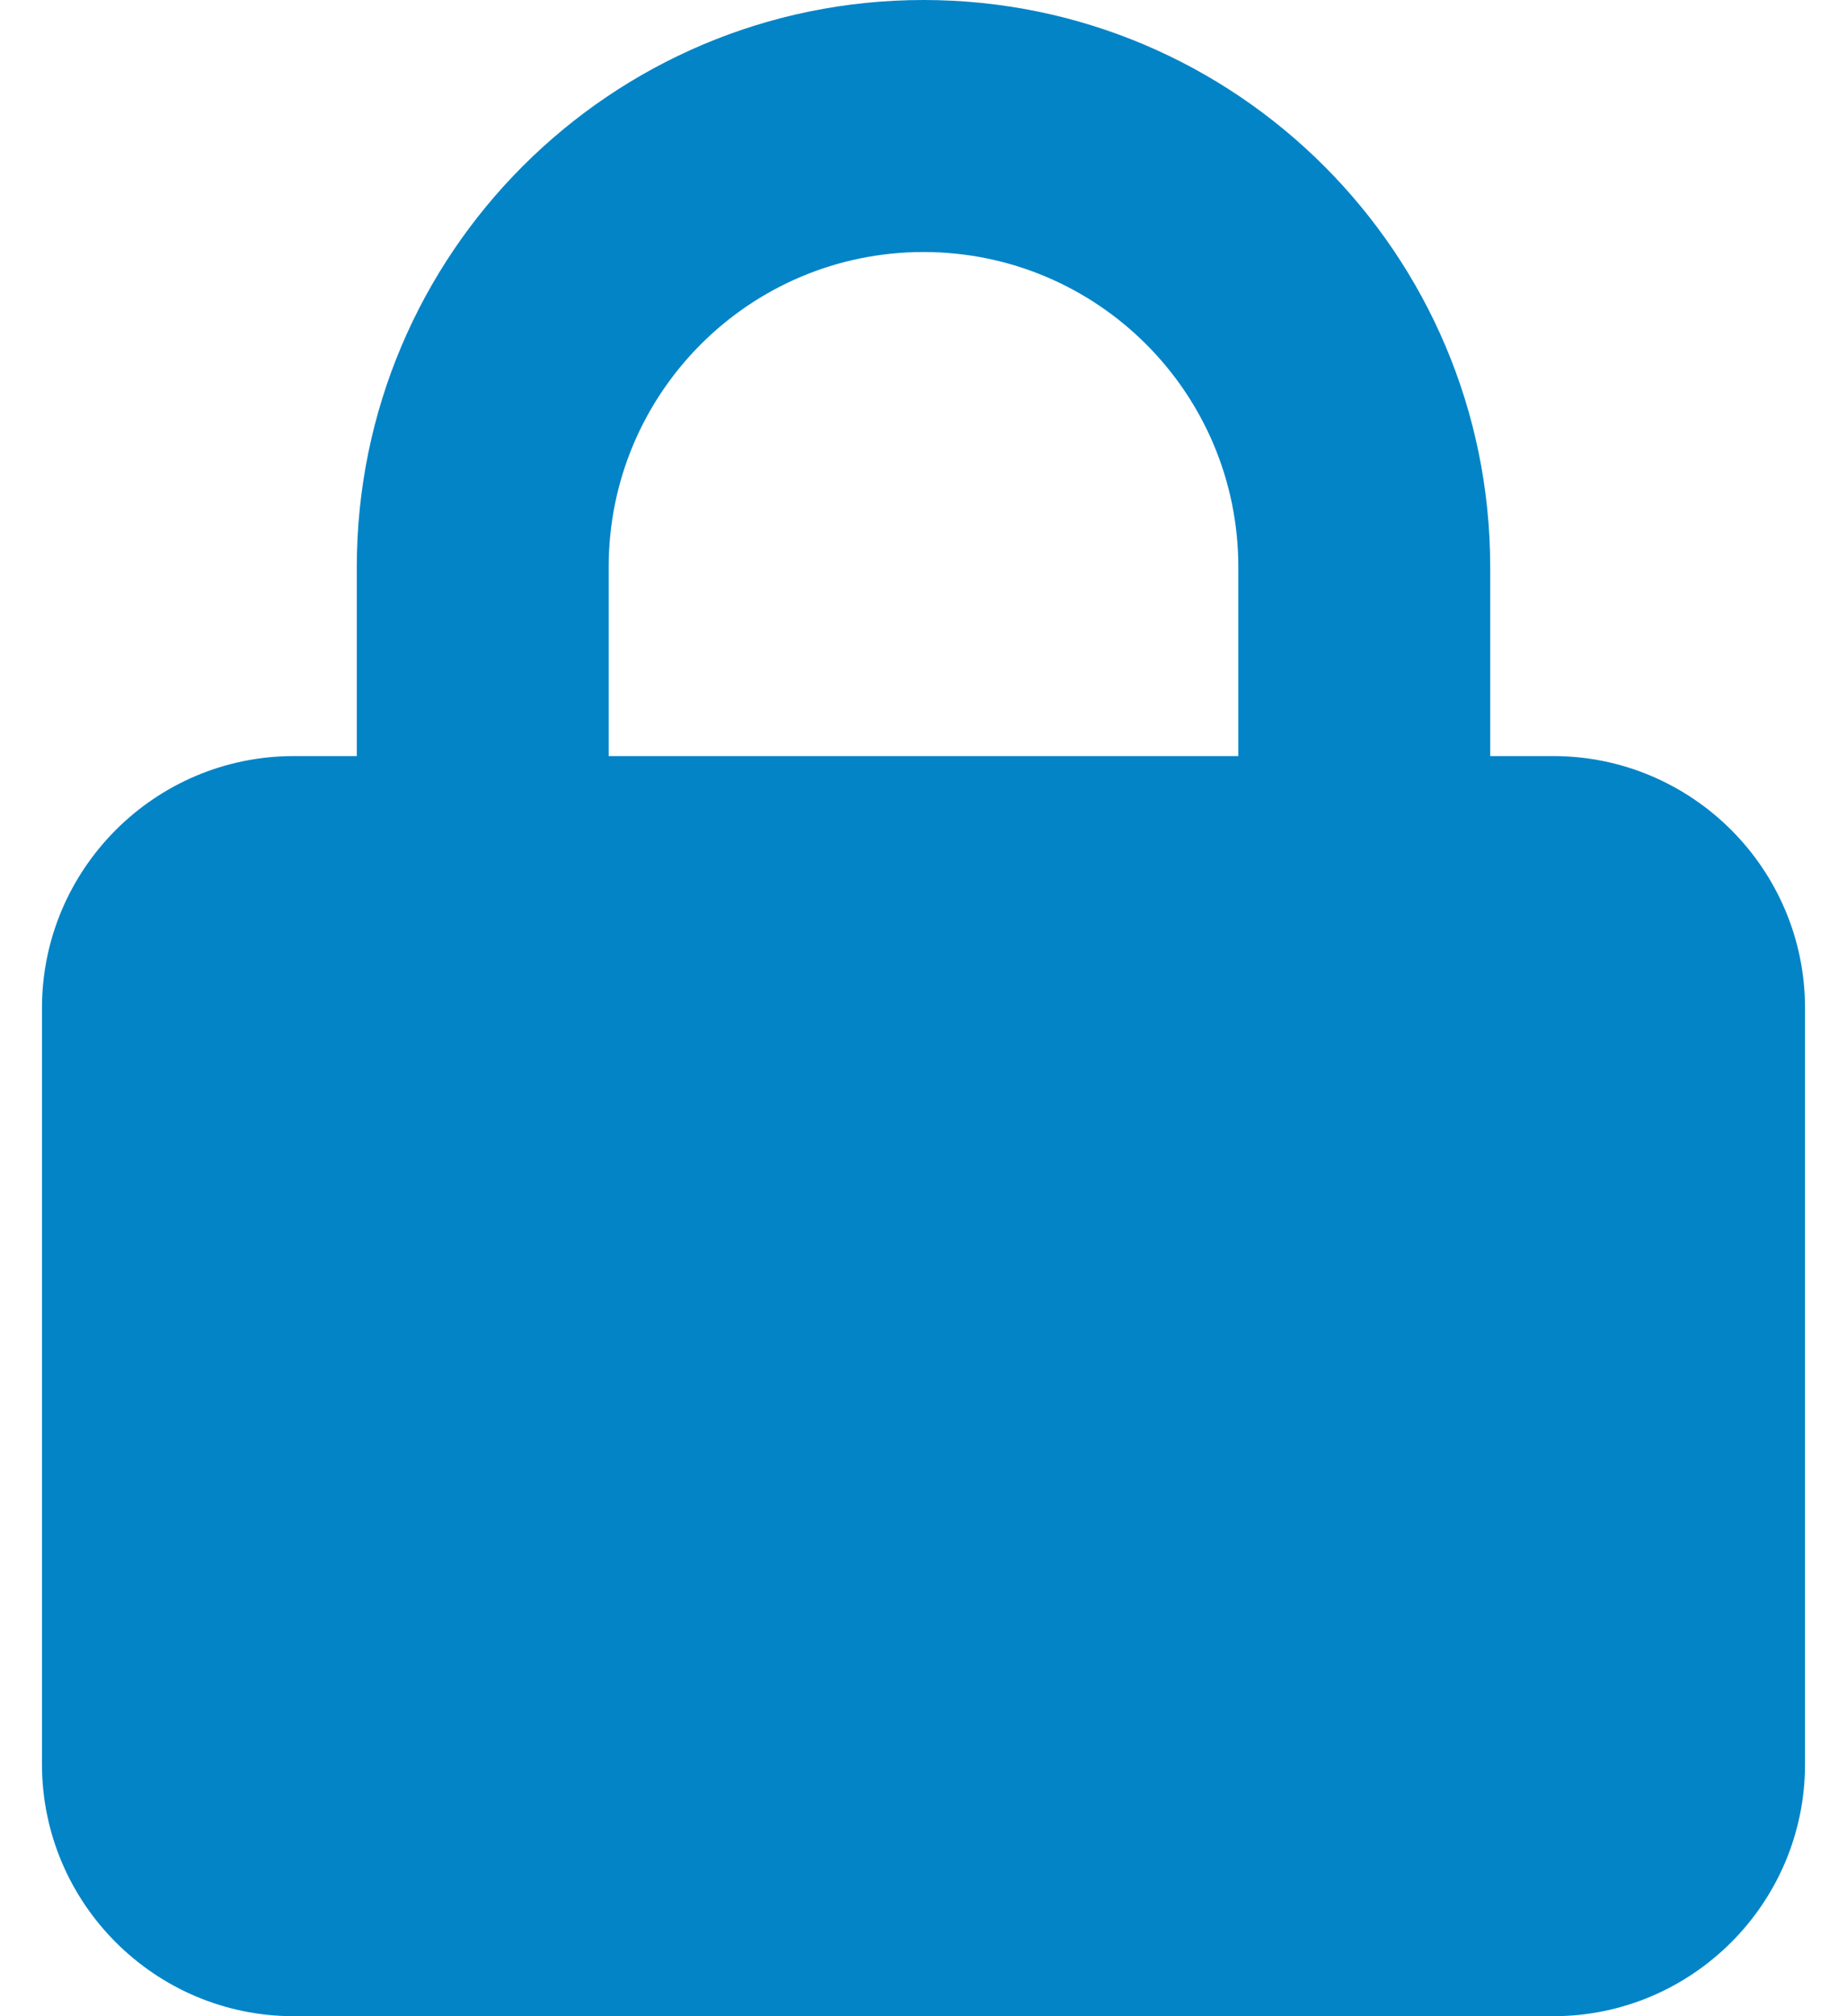 <svg width="22" height="24" viewBox="0 0 22 24" fill="none" xmlns="http://www.w3.org/2000/svg">
<g clip-path="url(#clip0_64_1661)">
<path d="M7.25 6.75V9H14.75V6.75C14.75 4.678 13.072 3 11 3C8.928 3 7.25 4.678 7.25 6.75ZM4.25 9V6.75C4.25 3.023 7.273 0 11 0C14.727 0 17.75 3.023 17.75 6.75V9H18.5C20.155 9 21.5 10.345 21.5 12V21C21.5 22.655 20.155 24 18.5 24H3.5C1.845 24 0.5 22.655 0.5 21V12C0.5 10.345 1.845 9 3.5 9H4.25Z" fill="#0284C7"/>
</g>
<defs>
<clipPath id="clip0_64_1661">
<path d="M0.5 0H21.5V24H0.5V0Z" fill="white"/>
</clipPath>
</defs>
</svg>
